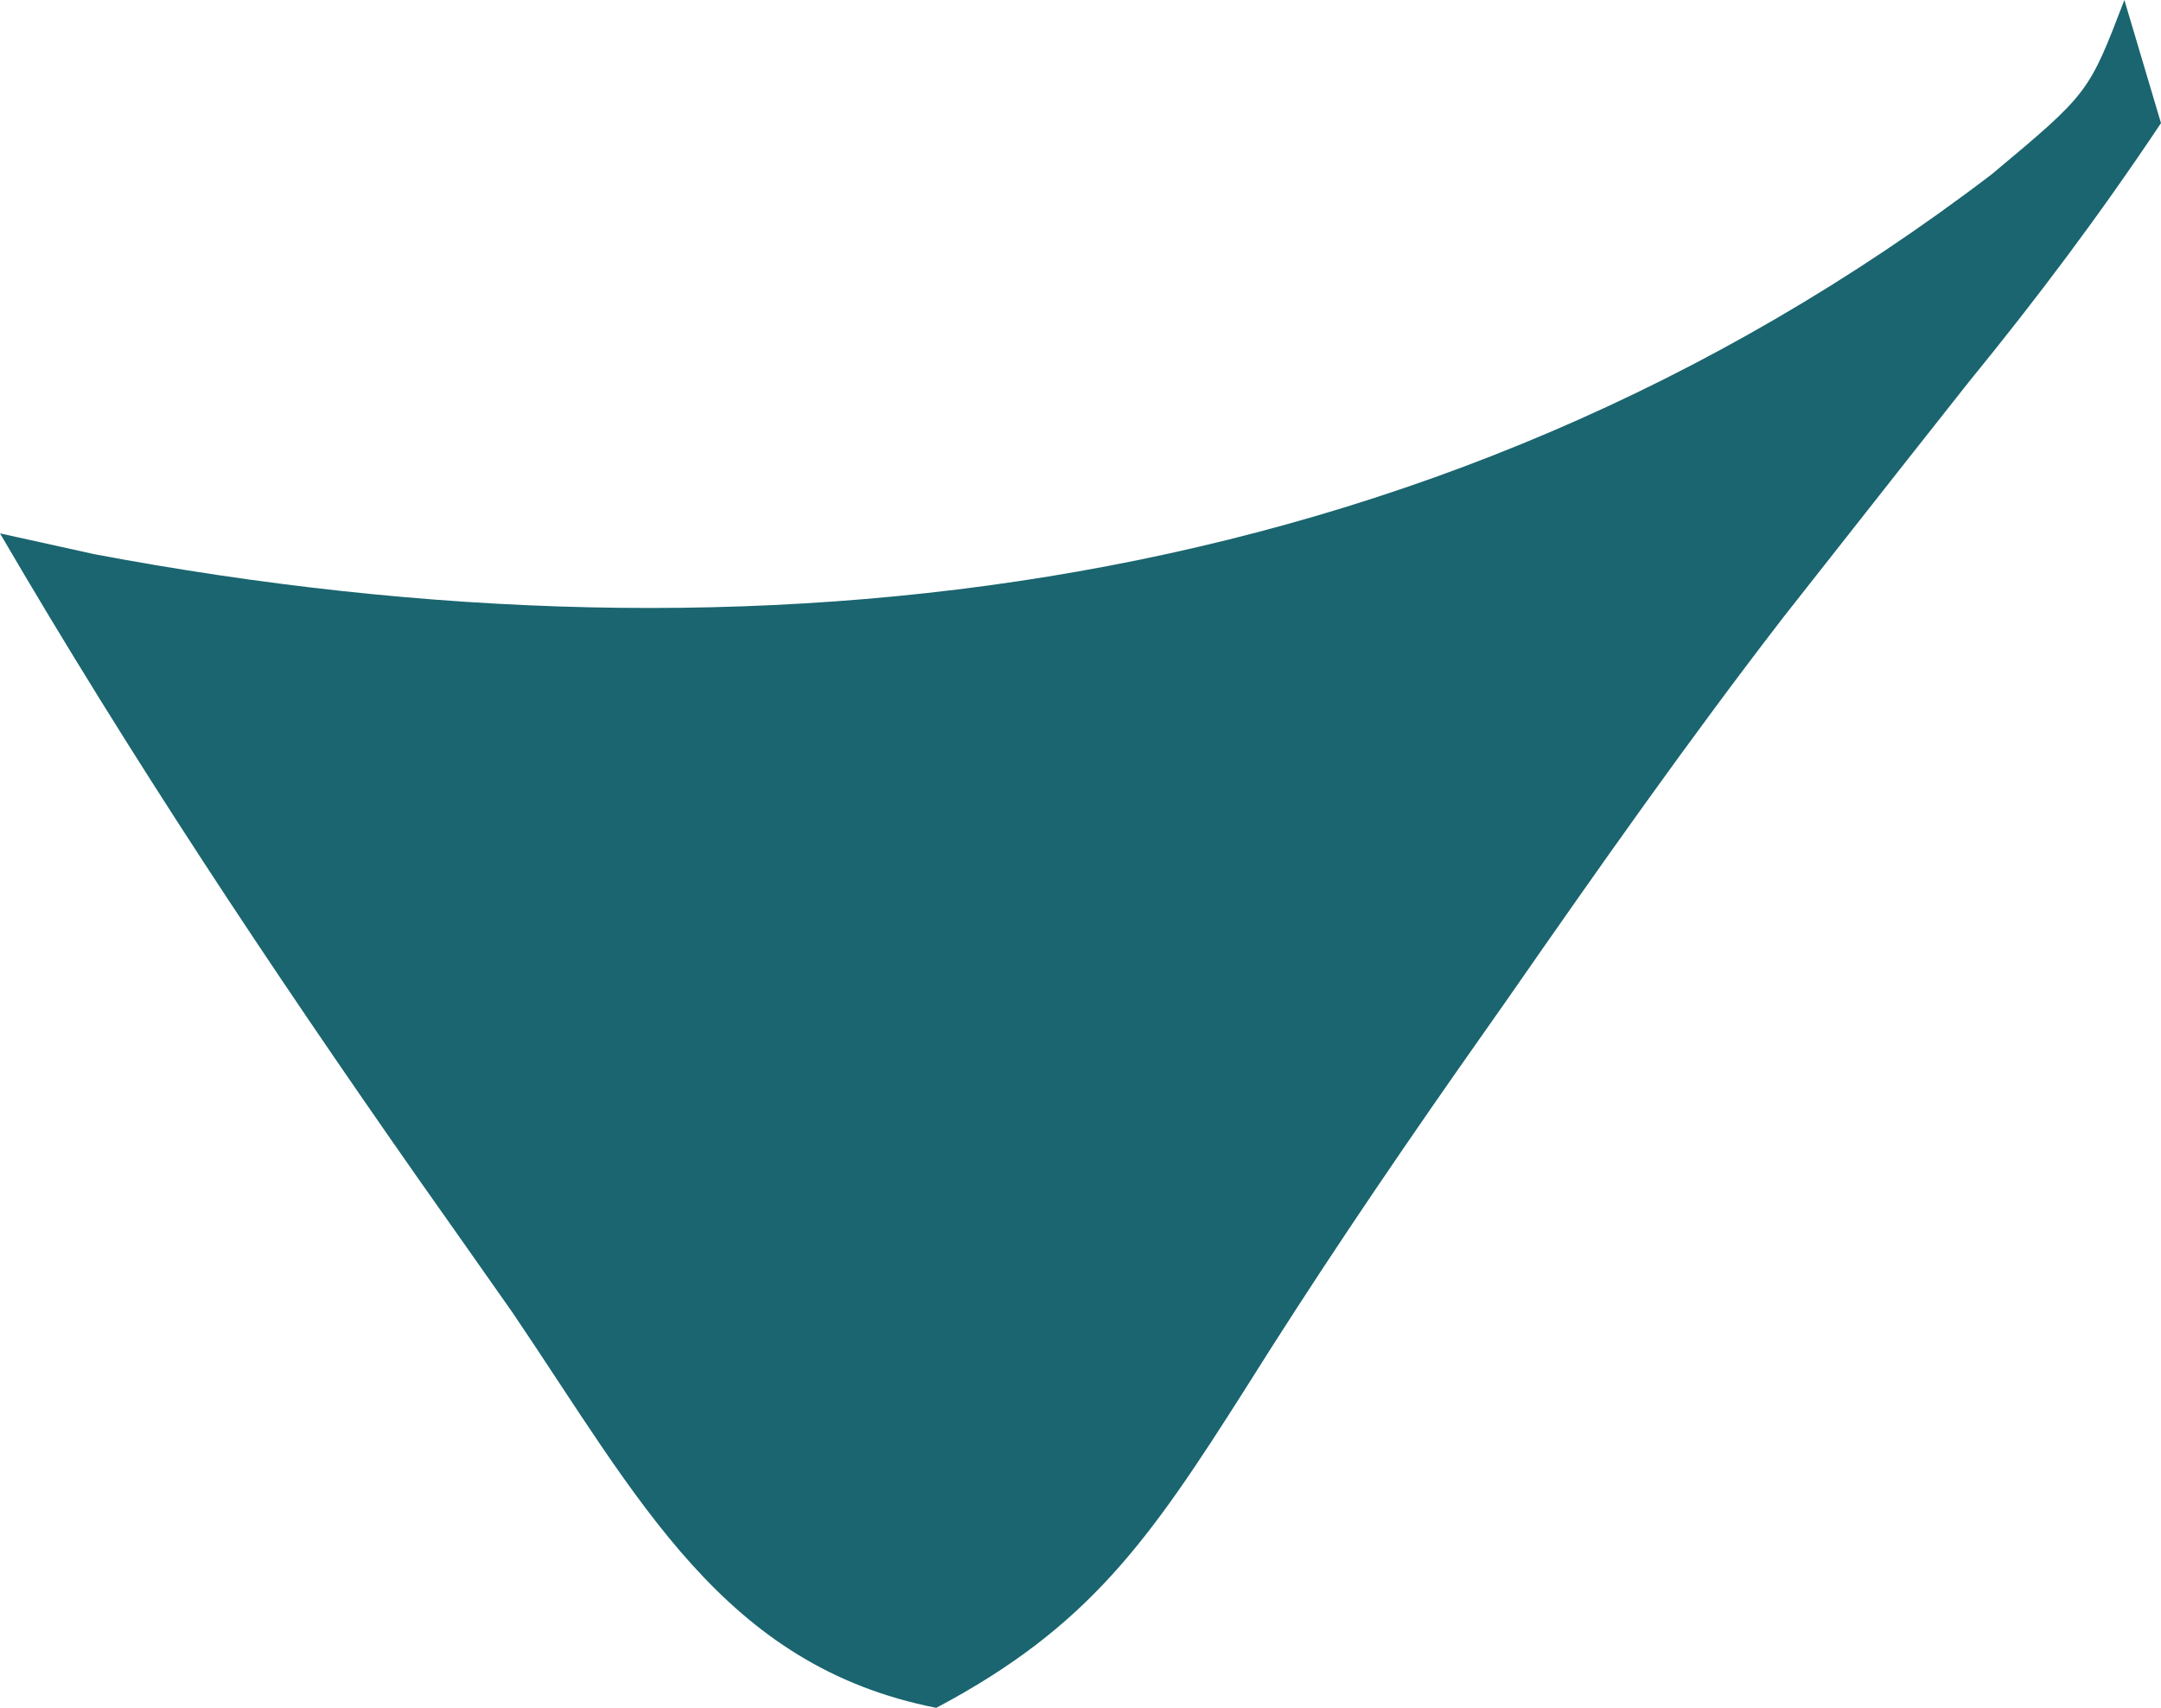<svg width="62" height="49" viewBox="0 0 62 49" fill="none" xmlns="http://www.w3.org/2000/svg">
<path d="M60.949 0C61.469 1.748 61.469 1.748 62 3.532C60.237 6.173 58.462 8.538 56.483 10.963C55.311 12.444 54.141 13.928 52.973 15.414C52.075 16.554 52.075 16.554 51.16 17.717C48.428 21.26 45.848 24.927 43.282 28.62C42.802 29.303 42.323 29.986 41.829 30.689C39.727 33.696 37.692 36.714 35.733 39.84C32.965 44.204 31.241 46.681 26.862 49C20.748 47.798 18.335 43.021 14.712 37.67C13.806 36.379 12.899 35.09 11.99 33.803C7.778 27.787 3.735 21.705 0 15.303C1.341 15.599 1.341 15.599 2.709 15.901C21.542 19.447 41.009 17.305 57.14 5.003C59.925 2.676 59.925 2.676 60.949 0Z" fill="#1A656F"/>
</svg>
